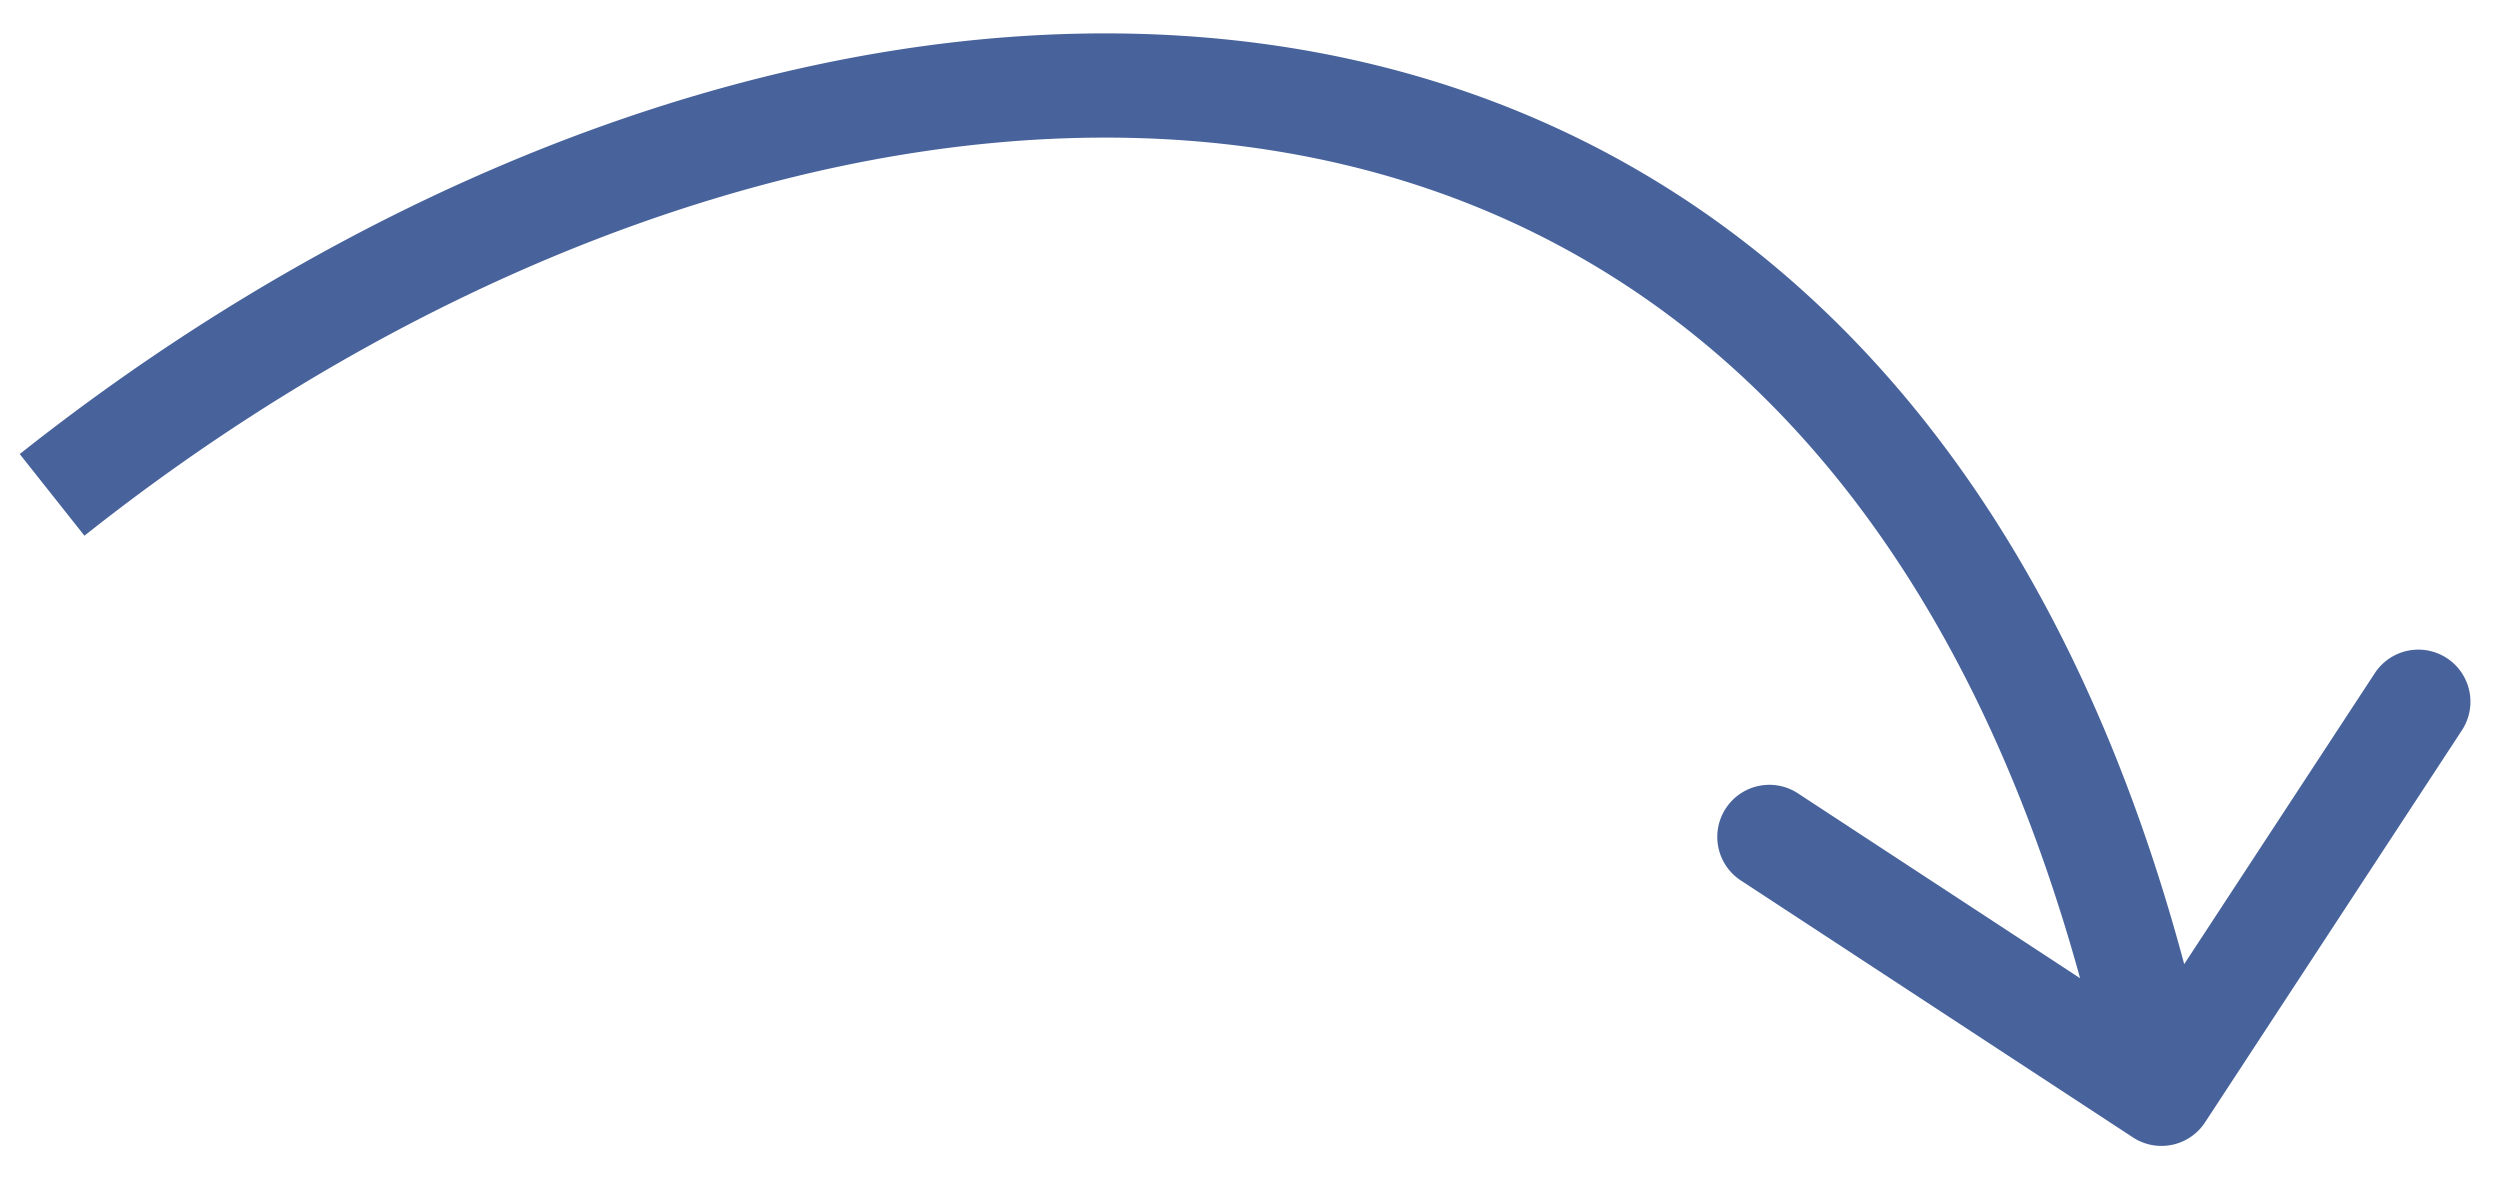 <svg width="48" height="23" viewBox="0 0 48 23" fill="none" xmlns="http://www.w3.org/2000/svg"><path d="M40.952 21.838a1 1 0 0 0 1.385-.289l4.932-7.528a1 1 0 0 0-1.673-1.096l-4.384 6.692-6.692-4.385a1 1 0 0 0-1.096 1.673l7.528 4.933zM1.622 10.285c7.107-5.637 15.702-8.61 23.022-7.36 3.642.62 6.987 2.287 9.727 5.22 2.746 2.939 4.928 7.196 6.15 13.06l1.958-.408c-1.278-6.136-3.596-10.754-6.647-14.018-3.056-3.27-6.805-5.136-10.851-5.826C16.926-.422 7.77 2.855.379 8.718l1.242 1.567z" fill="#48639C"/></svg>